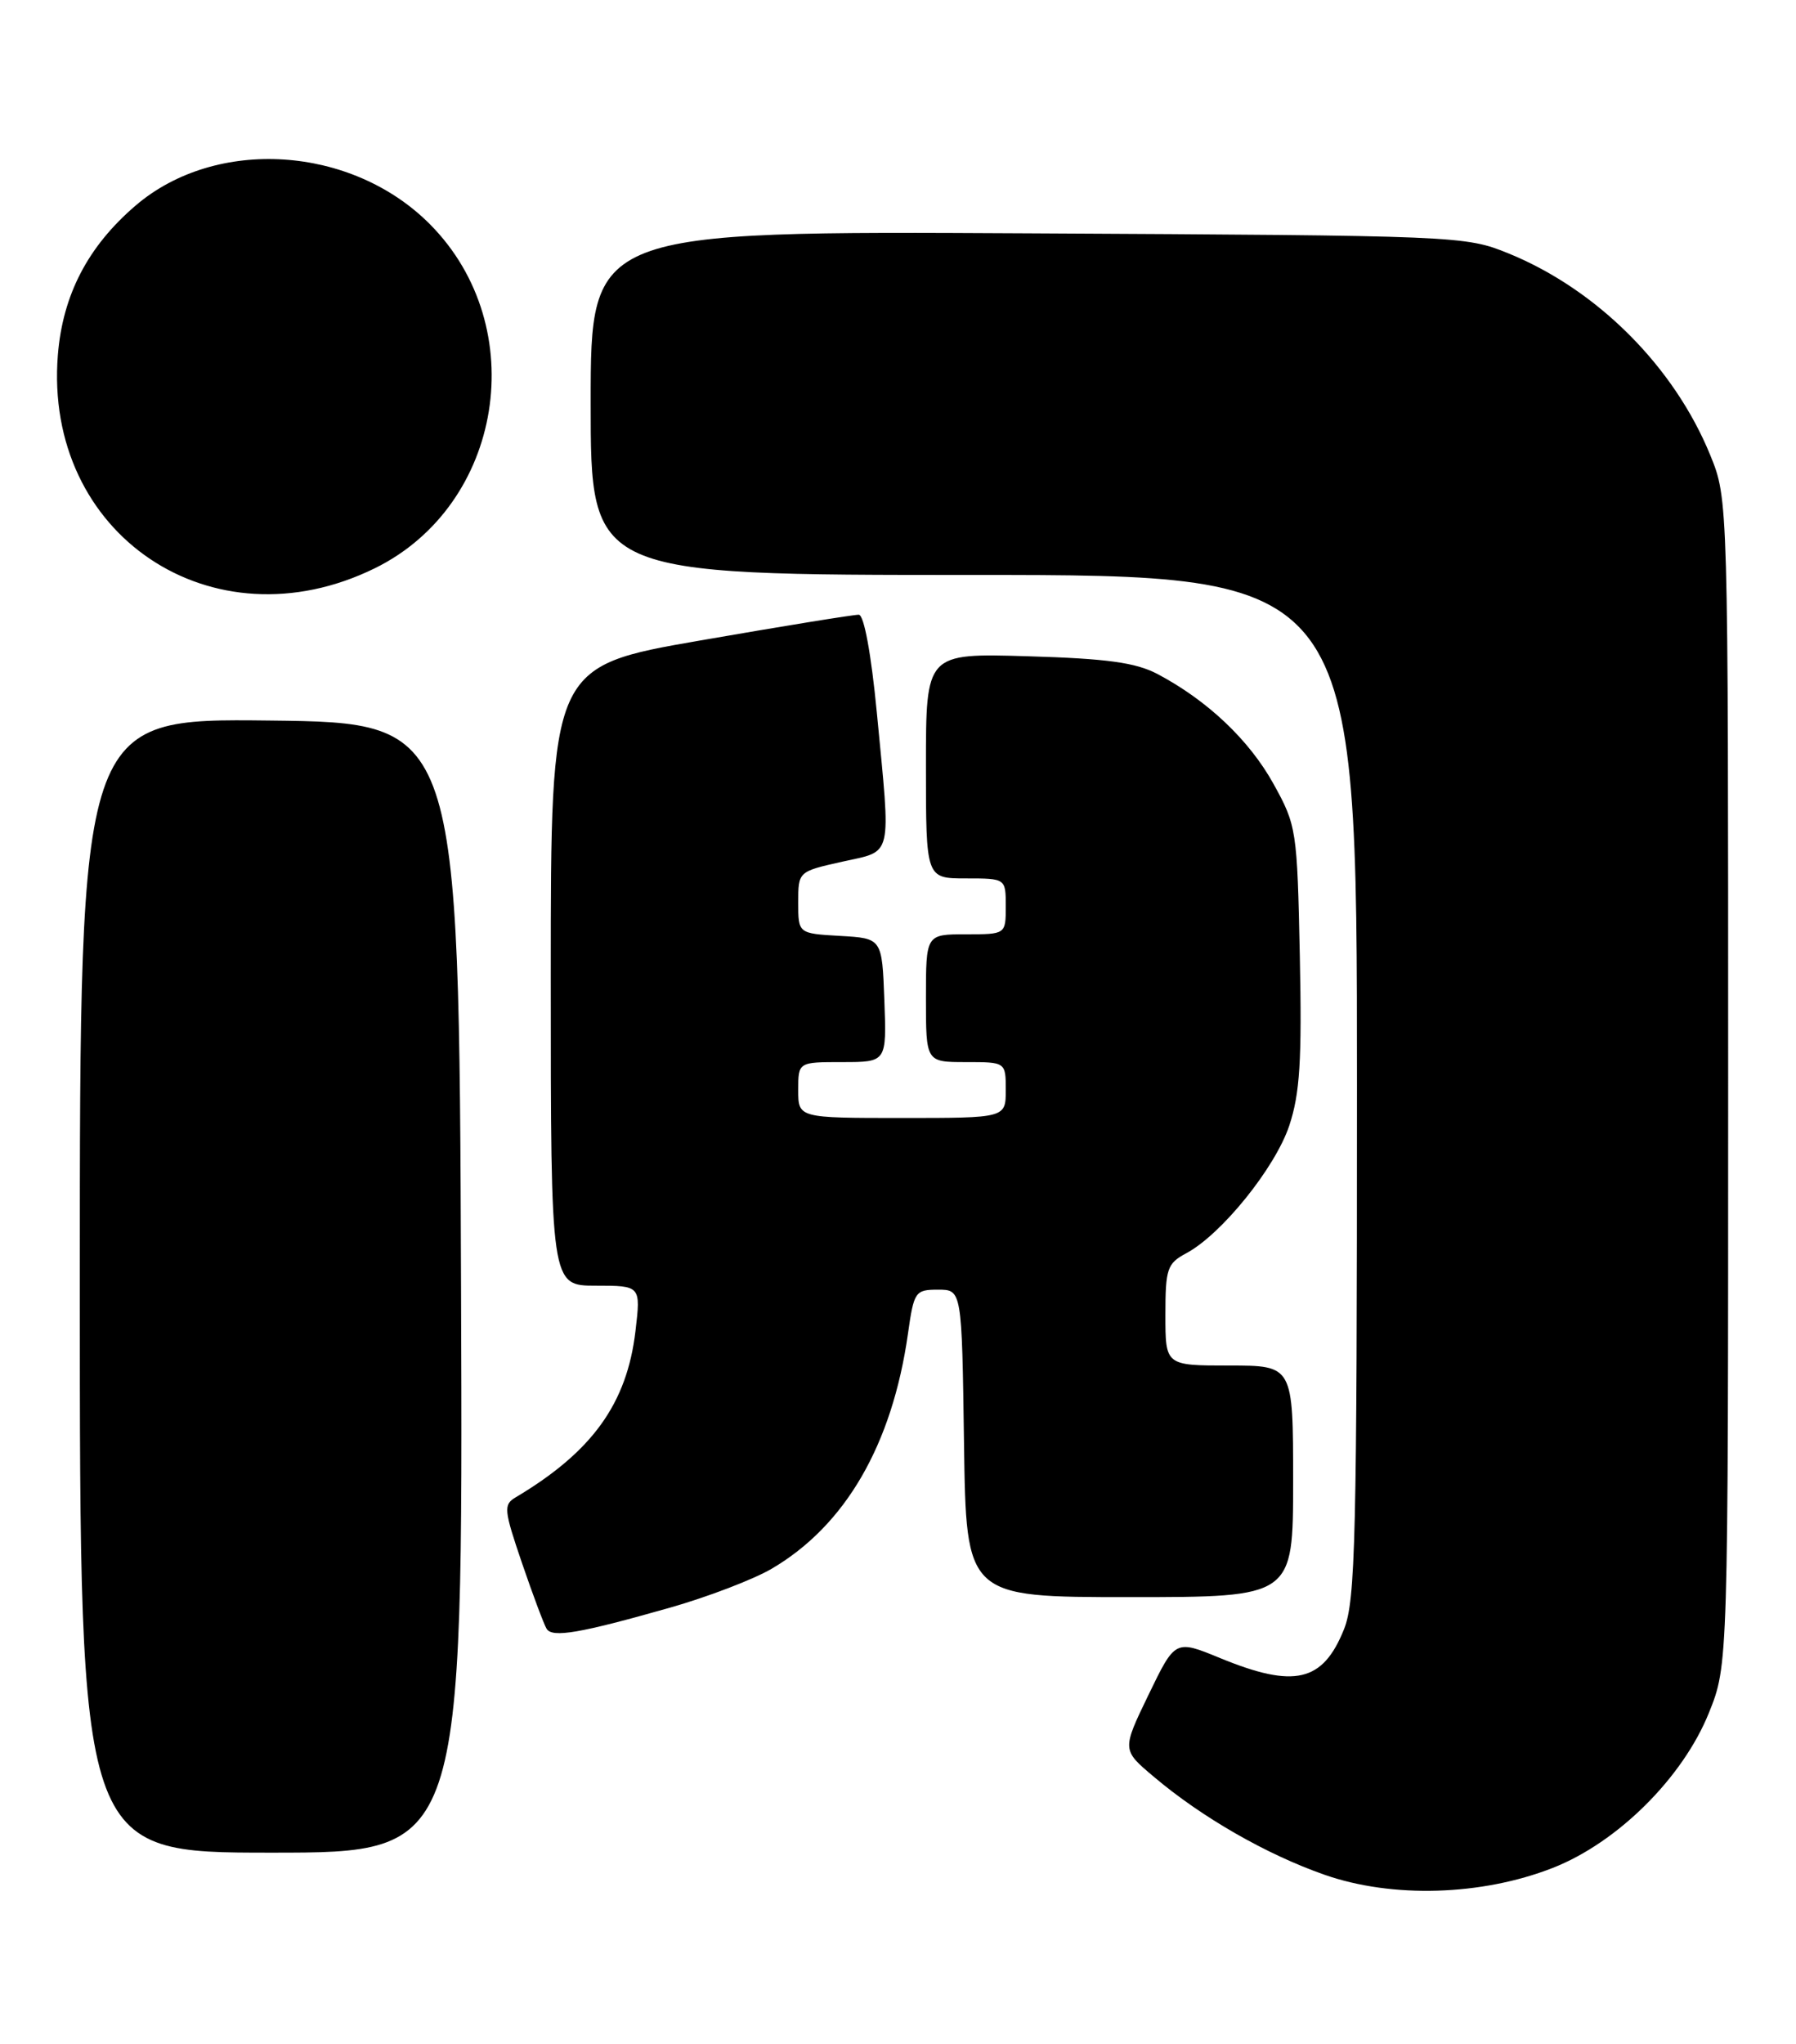 <?xml version="1.0" encoding="UTF-8" standalone="no"?>
<!DOCTYPE svg PUBLIC "-//W3C//DTD SVG 1.1//EN" "http://www.w3.org/Graphics/SVG/1.1/DTD/svg11.dtd" >
<svg xmlns="http://www.w3.org/2000/svg" xmlns:xlink="http://www.w3.org/1999/xlink" version="1.1" viewBox="0 0 225 256">
 <g >
 <path fill="currentColor"
d=" M 194.50 233.92 C 202.62 230.75 210.81 222.63 214.09 214.49 C 216.50 208.50 216.50 208.50 216.50 135.50 C 216.50 62.50 216.50 62.50 214.26 57.00 C 209.73 45.90 200.10 36.27 189.00 31.74 C 183.57 29.53 182.85 29.50 128.75 29.22 C 74.00 28.93 74.00 28.93 74.00 50.47 C 74.00 72.00 74.00 72.00 122.00 72.00 C 170.00 72.00 170.00 72.00 170.00 135.98 C 170.00 192.63 169.81 200.42 168.38 204.01 C 165.73 210.63 162.17 211.46 152.87 207.64 C 147.23 205.32 147.23 205.32 143.89 212.22 C 140.55 219.13 140.55 219.13 144.53 222.48 C 150.54 227.57 158.65 232.22 165.94 234.77 C 174.41 237.73 185.59 237.40 194.50 233.92 Z  M 57.76 161.25 C 57.50 90.50 57.50 90.50 33.75 90.23 C 10.00 89.96 10.00 89.96 10.00 160.98 C 10.00 232.00 10.00 232.00 34.01 232.00 C 58.01 232.00 58.01 232.00 57.76 161.25 Z  M 84.00 201.30 C 88.67 199.97 94.37 197.79 96.65 196.46 C 105.90 191.05 111.77 180.94 113.75 167.00 C 114.49 161.74 114.66 161.50 117.51 161.50 C 120.50 161.50 120.50 161.50 120.77 180.75 C 121.04 200.00 121.04 200.00 141.52 200.00 C 162.00 200.00 162.00 200.00 162.00 185.50 C 162.00 171.00 162.00 171.00 154.00 171.00 C 146.00 171.00 146.00 171.00 146.00 164.67 C 146.00 158.87 146.22 158.22 148.61 156.94 C 153.03 154.58 159.76 146.23 161.52 140.95 C 162.85 136.93 163.11 132.84 162.84 119.73 C 162.51 103.89 162.43 103.37 159.53 98.14 C 156.49 92.66 151.25 87.70 145.00 84.40 C 142.28 82.97 138.67 82.47 128.75 82.18 C 116.00 81.80 116.00 81.80 116.00 95.90 C 116.00 110.00 116.00 110.00 121.00 110.00 C 126.00 110.00 126.00 110.00 126.00 113.50 C 126.00 117.00 126.00 117.00 121.00 117.00 C 116.00 117.00 116.00 117.00 116.00 125.00 C 116.00 133.00 116.00 133.00 121.00 133.00 C 126.00 133.00 126.00 133.00 126.00 136.50 C 126.00 140.00 126.00 140.00 113.00 140.00 C 100.00 140.00 100.00 140.00 100.00 136.50 C 100.00 133.00 100.00 133.00 105.54 133.00 C 111.08 133.00 111.08 133.00 110.79 125.25 C 110.50 117.50 110.50 117.50 105.25 117.20 C 100.00 116.90 100.00 116.90 100.00 113.02 C 100.00 109.14 100.00 109.14 105.50 107.91 C 111.93 106.47 111.62 107.77 109.85 89.25 C 109.14 81.87 108.24 76.99 107.59 76.98 C 106.99 76.96 98.06 78.41 87.75 80.20 C 69.00 83.45 69.00 83.45 69.00 122.22 C 69.00 161.00 69.00 161.00 74.64 161.00 C 80.28 161.00 80.28 161.00 79.61 166.69 C 78.54 175.77 74.19 181.80 64.61 187.50 C 63.05 188.42 63.12 189.06 65.40 195.75 C 66.76 199.73 68.15 203.43 68.48 203.97 C 69.19 205.12 72.65 204.53 84.00 201.30 Z  M 46.96 71.16 C 63.05 63.25 66.64 40.96 53.88 28.10 C 44.06 18.20 27.06 17.12 16.99 25.74 C 11.01 30.86 7.86 36.92 7.25 44.44 C 5.45 66.94 26.58 81.16 46.96 71.16 Z "/>
</g>
</svg>